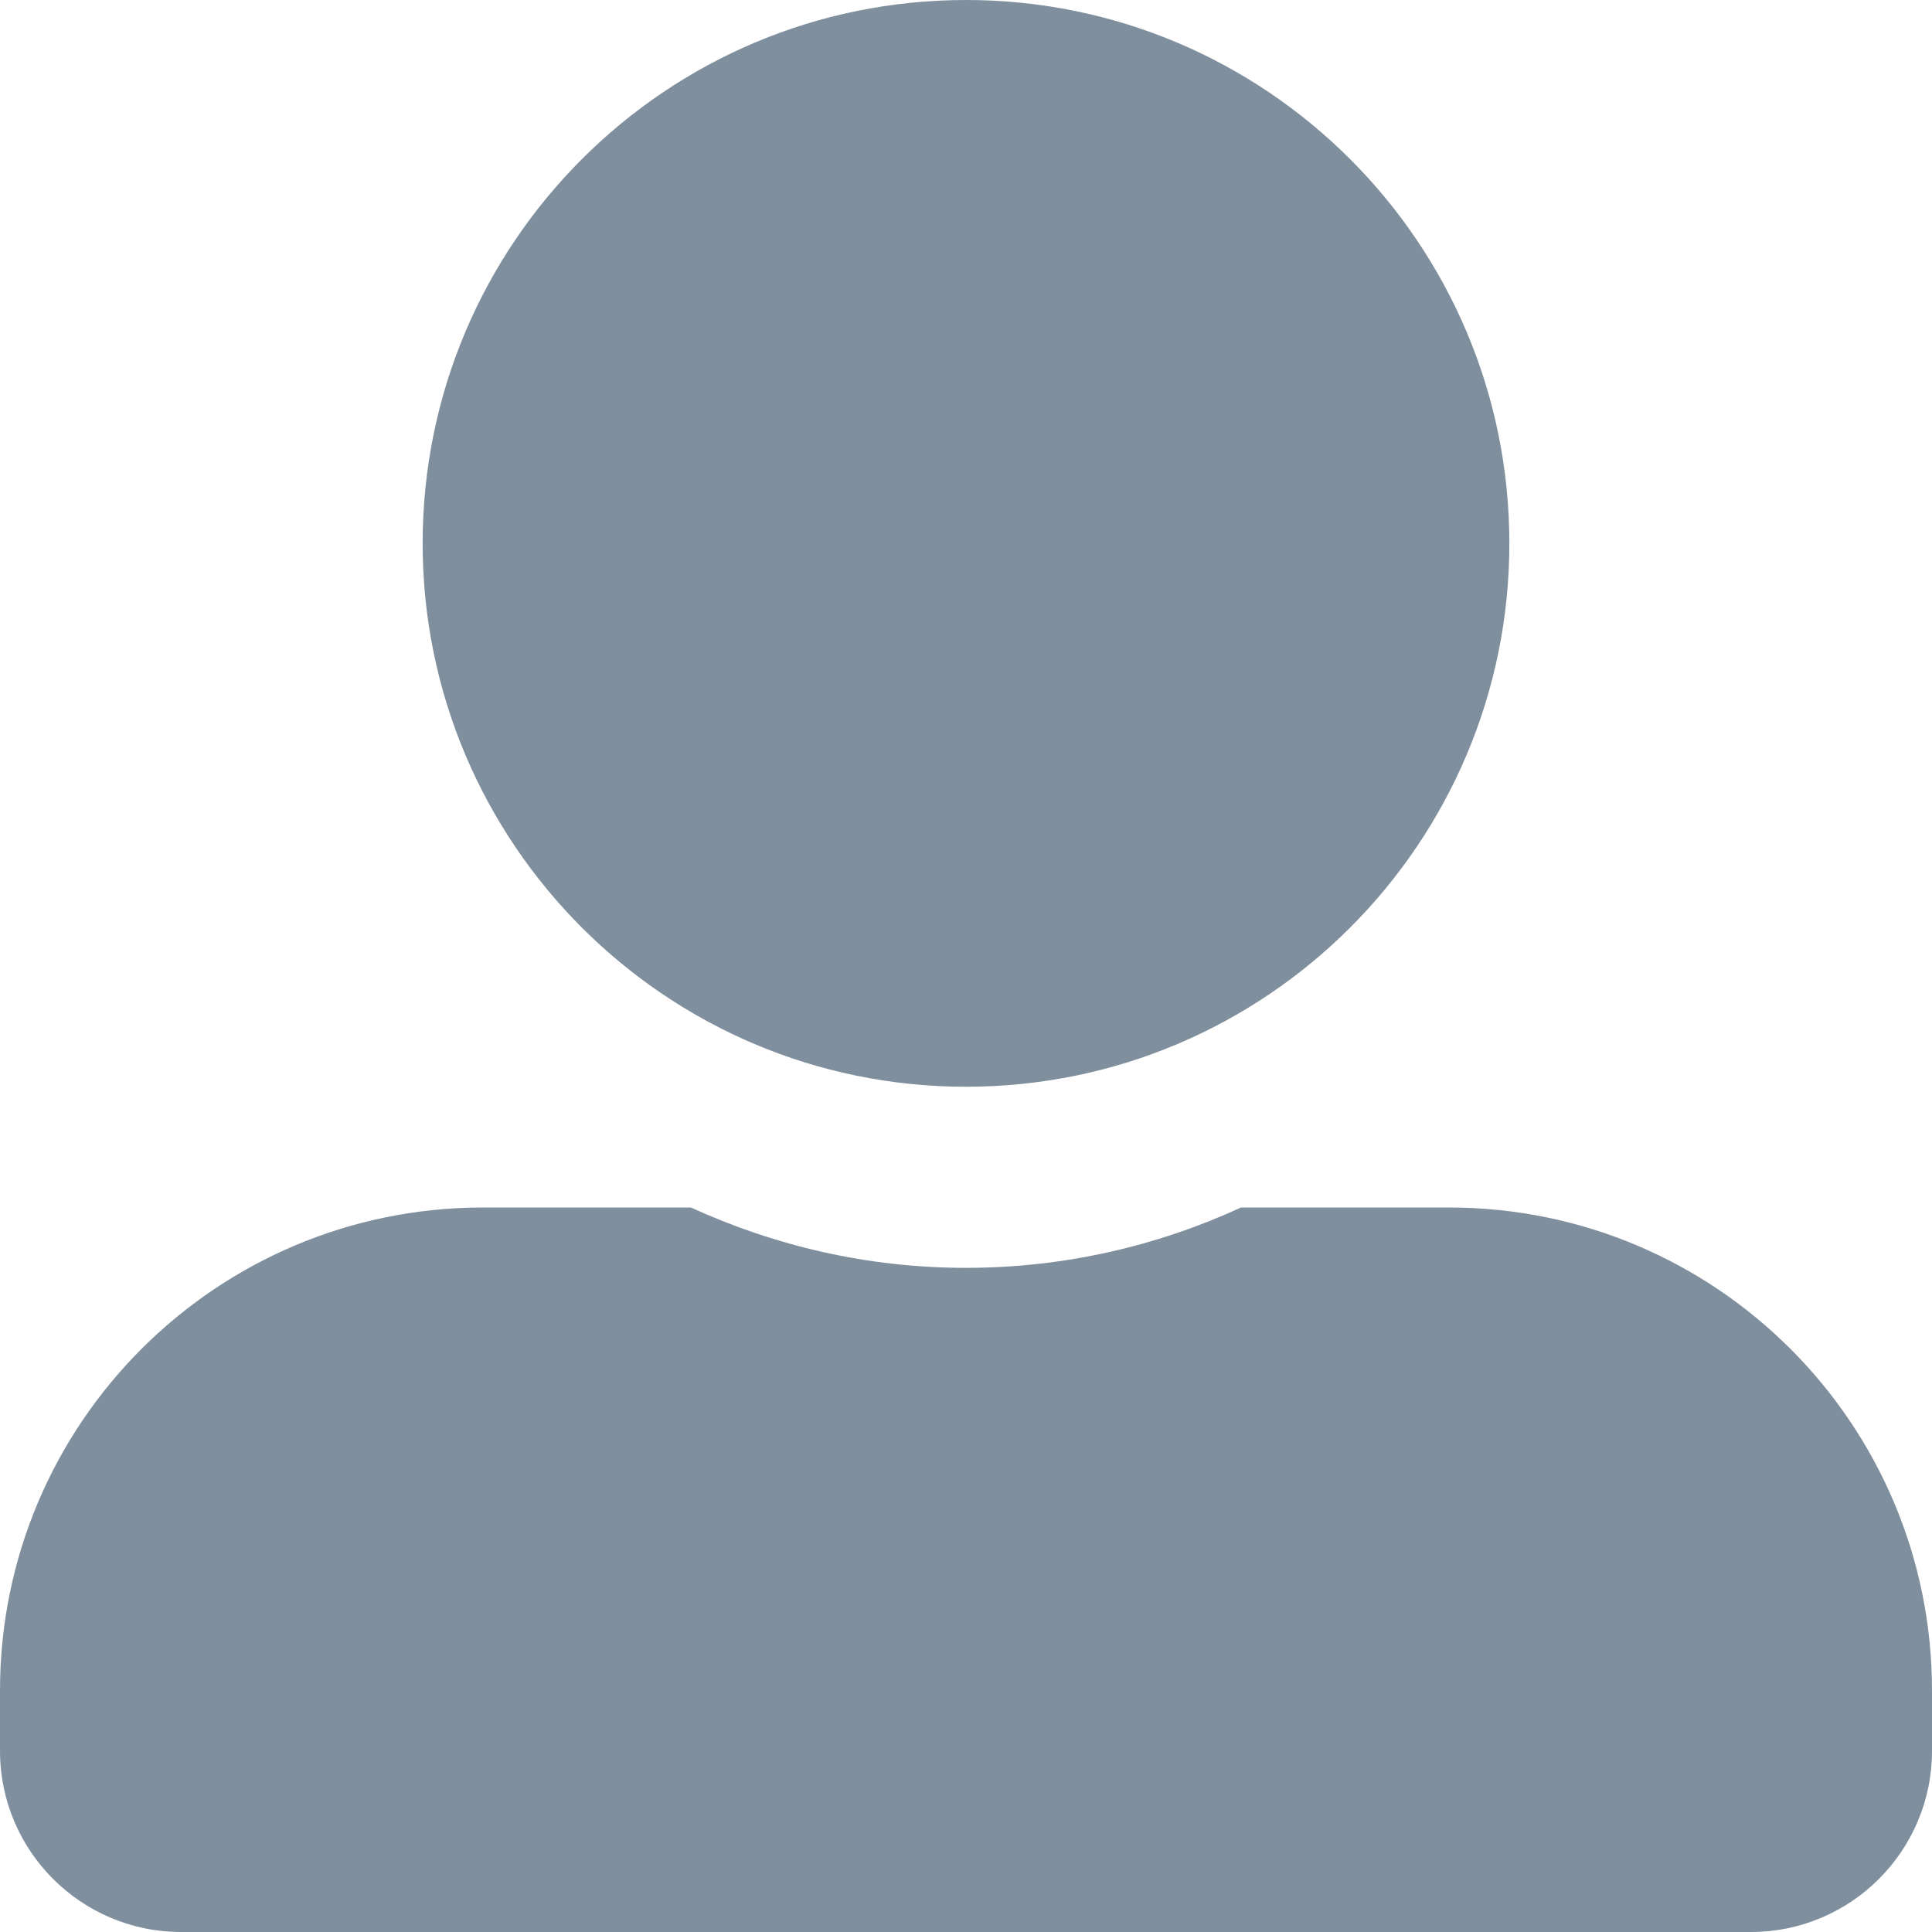 <svg width="50" height="50" viewBox="0 0 50 50" fill="none" xmlns="http://www.w3.org/2000/svg">
<path d="M25 28.125C32.764 28.125 39.062 21.826 39.062 14.062C39.062 6.299 32.764 0 25 0C17.236 0 10.938 6.299 10.938 14.062C10.938 21.826 17.236 28.125 25 28.125ZM37.5 31.25H32.119C29.951 32.246 27.539 32.812 25 32.812C22.461 32.812 20.059 32.246 17.881 31.25H12.5C5.596 31.25 0 36.846 0 43.75V45.312C0 47.9 2.1 50 4.688 50H45.312C47.9 50 50 47.9 50 45.312V43.75C50 36.846 44.404 31.25 37.5 31.25Z" fill="#808F9D"/>
</svg>
